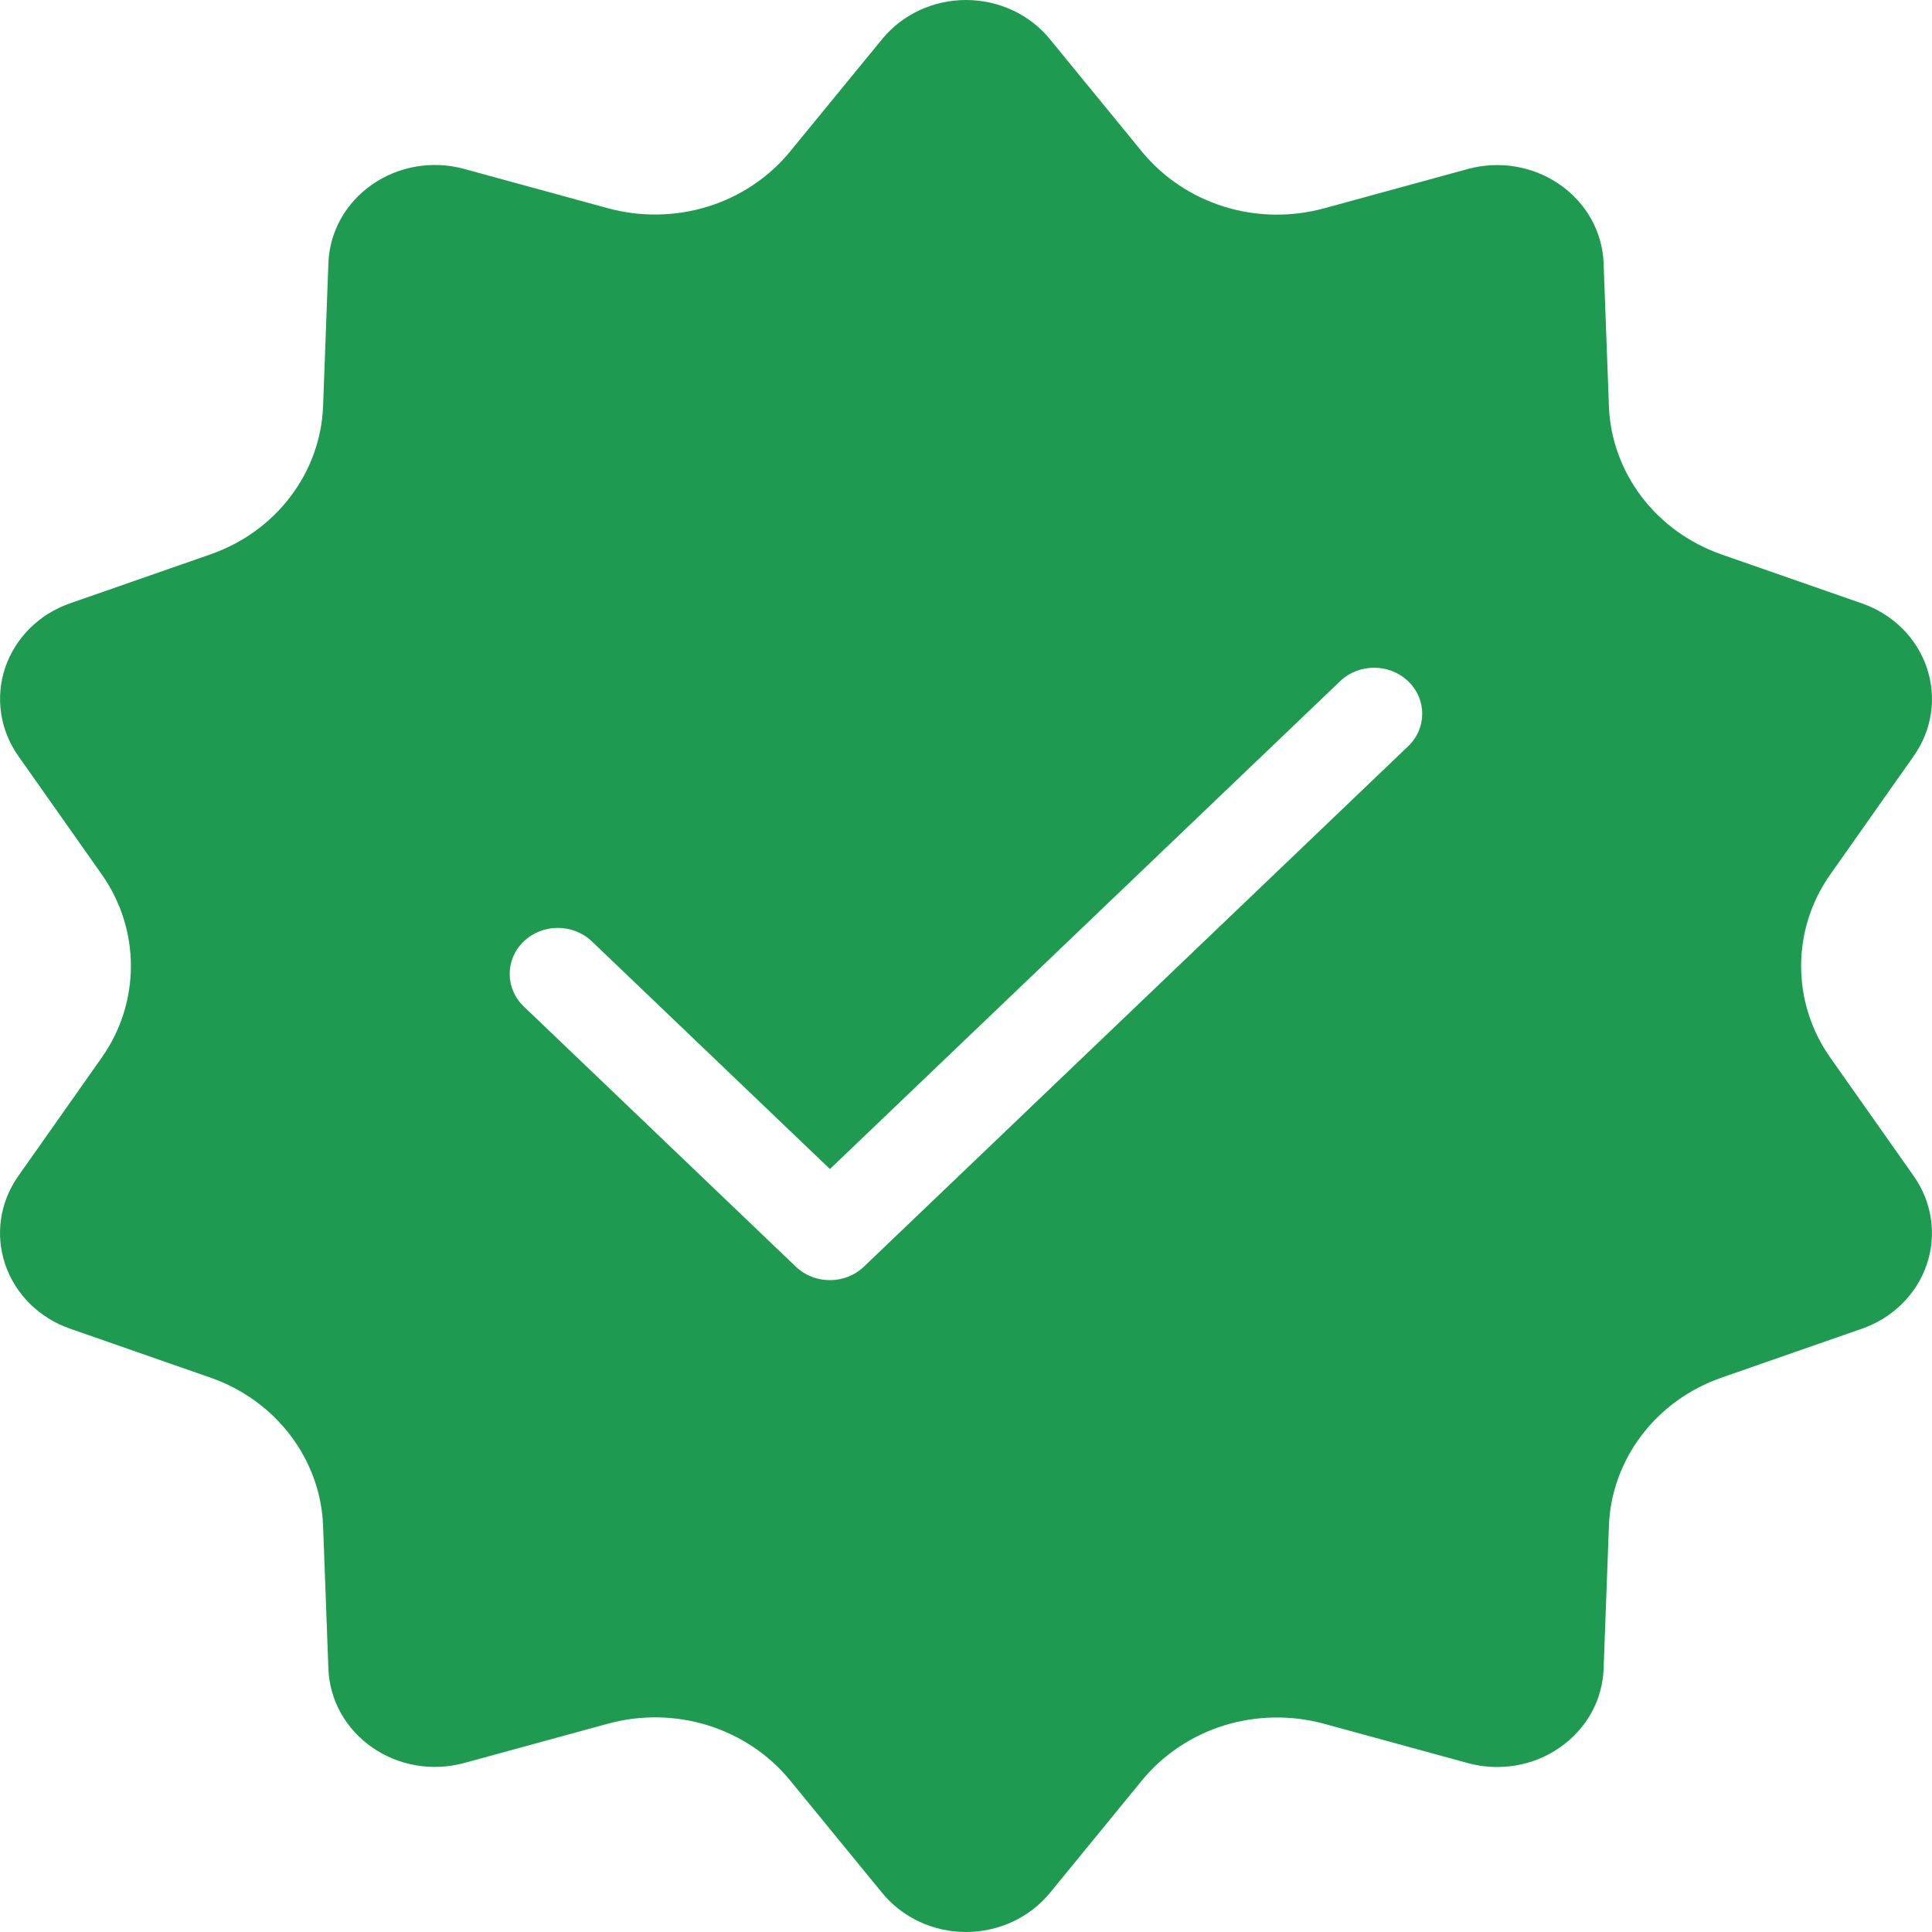 <svg width="44" height="44" viewBox="0 0 44 44" fill="none" xmlns="http://www.w3.org/2000/svg">
<path fill-rule="evenodd" clip-rule="evenodd" d="M20.091 0.89C20.551 0.328 21.255 0 22 0C22.745 0 23.449 0.327 23.909 0.89L26.009 3.456C26.488 4.04 27.139 4.476 27.877 4.706C28.616 4.936 29.409 4.948 30.157 4.744L33.432 3.848C34.149 3.653 34.919 3.783 35.522 4.203C36.126 4.621 36.495 5.281 36.521 5.994L36.642 9.251C36.669 9.994 36.93 10.71 37.386 11.313C37.842 11.914 38.476 12.371 39.206 12.627L42.407 13.743C43.107 13.987 43.651 14.526 43.881 15.205C44.112 15.883 44.002 16.623 43.586 17.215L41.683 19.916C41.249 20.531 41.019 21.256 41.019 22C41.019 22.744 41.249 23.469 41.683 24.086L43.586 26.787C44.002 27.379 44.11 28.121 43.881 28.797C43.651 29.476 43.107 30.015 42.407 30.259L39.206 31.375C38.476 31.63 37.842 32.086 37.386 32.689C36.93 33.289 36.669 34.008 36.642 34.751L36.521 38.008C36.495 38.721 36.128 39.381 35.522 39.799C34.921 40.219 34.149 40.349 33.432 40.154L30.157 39.258C29.409 39.054 28.616 39.068 27.877 39.296C27.139 39.526 26.488 39.962 26.009 40.546L23.909 43.112C23.449 43.672 22.745 44 22 44C21.255 44 20.551 43.672 20.091 43.11L17.991 40.544C17.512 39.96 16.861 39.524 16.123 39.294C15.384 39.064 14.591 39.052 13.844 39.256L10.568 40.152C9.851 40.347 9.081 40.217 8.478 39.797C7.874 39.379 7.505 38.719 7.479 38.006L7.358 34.751C7.331 34.008 7.07 33.291 6.614 32.689C6.158 32.088 5.524 31.63 4.794 31.375L1.593 30.259C0.893 30.015 0.35 29.476 0.119 28.797C-0.112 28.119 -0.002 27.379 0.414 26.787L2.317 24.086C2.751 23.469 2.981 22.744 2.981 22C2.981 21.256 2.751 20.531 2.317 19.914L0.414 17.213C-0.002 16.621 -0.11 15.879 0.119 15.203C0.35 14.524 0.893 13.985 1.593 13.741L4.794 12.625C5.524 12.37 6.158 11.914 6.614 11.311C7.07 10.71 7.331 9.992 7.358 9.249L7.479 5.992C7.505 5.279 7.872 4.619 8.478 4.201C9.079 3.781 9.851 3.651 10.568 3.846L13.844 4.742C14.591 4.946 15.384 4.932 16.123 4.704C16.861 4.474 17.512 4.038 17.991 3.454L20.091 0.89ZM11.928 22.921L18.125 28.848C18.552 29.257 19.247 29.257 19.674 28.848L32.069 16.996C32.497 16.587 32.497 15.923 32.069 15.514C31.642 15.105 30.947 15.105 30.52 15.514L18.901 26.624L13.479 21.439C13.051 21.03 12.357 21.03 11.929 21.439C11.501 21.848 11.501 22.512 11.928 22.921Z" fill="#1E9B50"/>
</svg>
